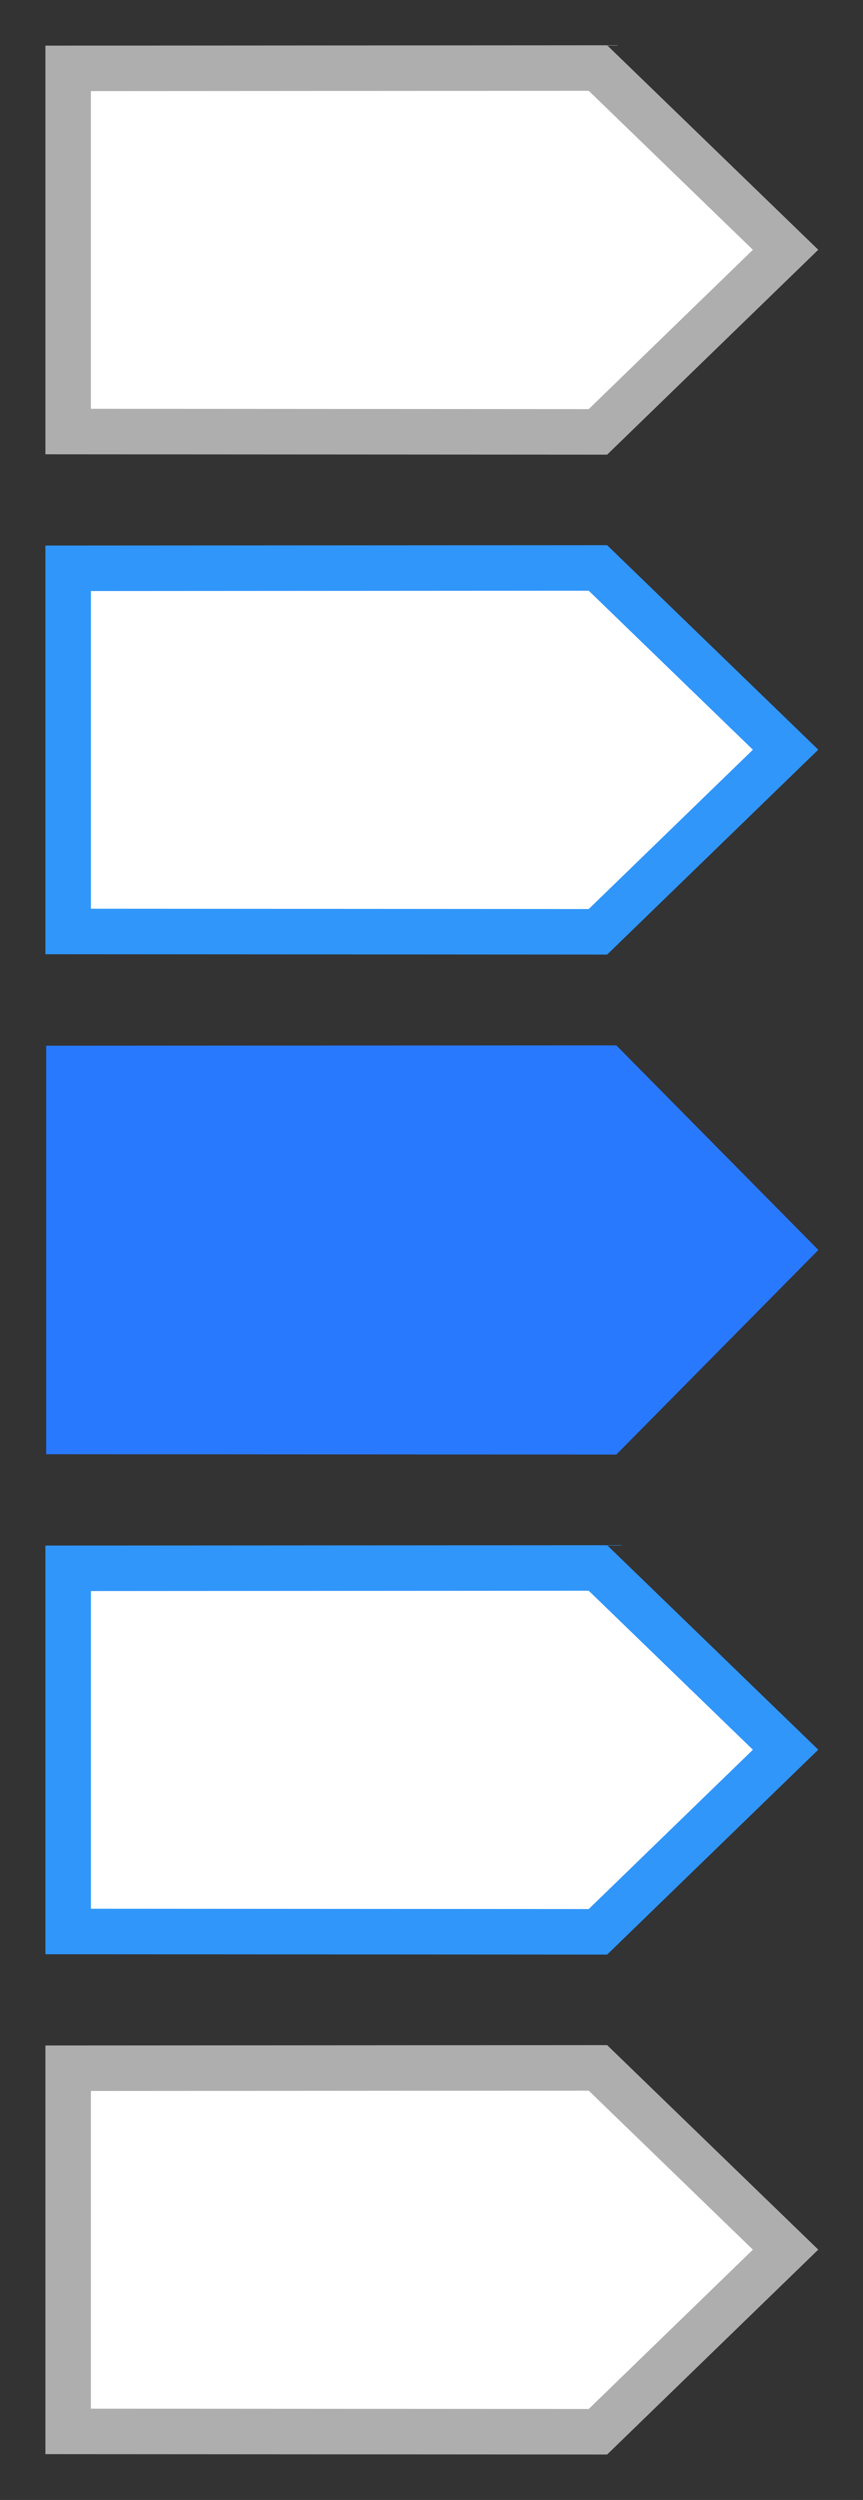 <?xml version="1.0" encoding="UTF-8"?>
<svg id="bitmap:19-32" width="19" height="55" version="1.1" viewBox="0 0 5.027 14.552" xmlns="http://www.w3.org/2000/svg" xmlns:cc="http://creativecommons.org/ns#" xmlns:dc="http://purl.org/dc/elements/1.1/" xmlns:rdf="http://www.w3.org/1999/02/22-rdf-syntax-ns#">
 <rect x="0" y="0" width="5.027" height="14.552" fill="#333333" stroke="none"/>
 <g stroke-width=".265">
  <path d="m3.483 2.514-3.086-0.002v-2.114l3.086-0.002 1.093 1.058z" fill="#fff" stroke="#aeaeae"/>
  <path d="m3.59 8.467-3.321-0.002v-2.378l3.321-0.002 1.177 1.191z" fill="#2979ff"/>
  <g fill="#fff">
   <path d="m3.483 5.424-3.086-0.002v-2.114l3.086-0.002 1.093 1.058z" stroke="#3096fa"/>
   <path d="m3.483 14.155-3.086-0.002v-2.114l3.086-0.002 1.093 1.058z" stroke="#aeaeae"/>
   <path d="m3.483 11.245-3.086-0.002v-2.114l3.086-0.002 1.093 1.058z" stroke="#3096fa"/>
  </g>
 </g>
</svg>
